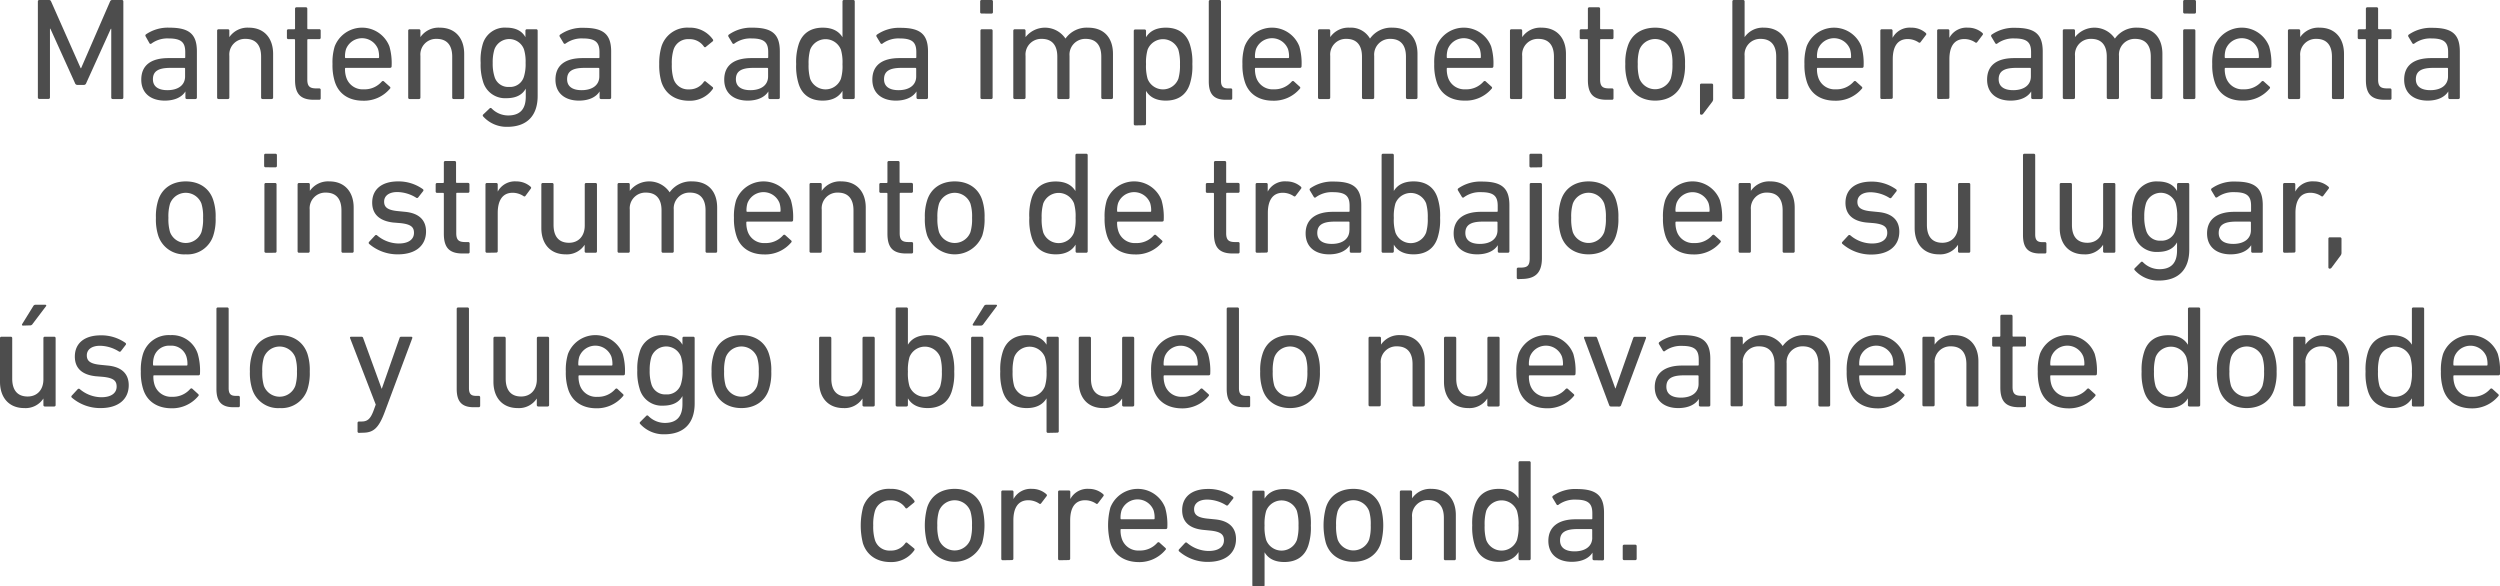 <svg xmlns="http://www.w3.org/2000/svg" viewBox="0 0 617.96 144.96"><defs><style>.cls-1{fill:#4d4d4d;}</style></defs><title>r3</title><g id="Capa_2" data-name="Capa 2"><g id="control_vector" data-name="control vector"><path class="cls-1" d="M9.36.36A.34.34,0,0,1,9.72,0h2.34a.54.54,0,0,1,.57.36l7.31,16.49h.11L27.21.36A.56.56,0,0,1,27.79,0h2.34a.34.34,0,0,1,.36.36V24.12a.35.35,0,0,1-.36.36H27.86a.34.34,0,0,1-.36-.36v-17h-.11L21.31,20.55a.61.61,0,0,1-.65.44H19.22a.63.63,0,0,1-.68-.44L12.45,7.09h-.1v17a.35.35,0,0,1-.36.36H9.72a.34.34,0,0,1-.36-.36Z"/><path class="cls-1" d="M46.19,24.48a.34.34,0,0,1-.36-.36V22.6h0c-.79,1.3-2.48,2.27-5.11,2.27-3.28,0-5.8-1.69-5.8-5.18,0-3.64,2.52-5.33,6.73-5.33h3.93a.19.19,0,0,0,.21-.21V12.89c0-2.38-.93-3.39-4.14-3.39a6.7,6.7,0,0,0-4.17,1.23.33.33,0,0,1-.51,0L36,9a.38.38,0,0,1,.07-.5A9.58,9.58,0,0,1,41.9,6.84c4.9,0,6.77,1.62,6.77,5.87V24.12a.35.35,0,0,1-.36.36Zm-.44-5.58V17a.19.19,0,0,0-.21-.22H42.08c-3,0-4.28.87-4.28,2.81,0,1.77,1.29,2.7,3.6,2.7C44.1,22.28,45.75,21,45.75,18.9Z"/><path class="cls-1" d="M64.91,24.48a.35.35,0,0,1-.37-.36V14c0-2.77-1.25-4.39-3.85-4.39a3.87,3.87,0,0,0-4,4.21V24.12a.34.34,0,0,1-.36.36h-2.3a.34.34,0,0,1-.36-.36V7.59a.34.34,0,0,1,.36-.36h2.3a.34.34,0,0,1,.36.36V9.18h0a5.45,5.45,0,0,1,4.82-2.34c3.75,0,6,2.55,6,6.48v10.8a.35.35,0,0,1-.36.36Z"/><path class="cls-1" d="M77.58,24.66c-3.35,0-4.65-1.51-4.65-4.9V9.9c0-.15-.07-.22-.21-.22H71.28a.34.34,0,0,1-.36-.36V7.59a.34.34,0,0,1,.36-.36h1.44A.19.19,0,0,0,72.93,7V2.16a.34.34,0,0,1,.36-.36H75.6a.34.34,0,0,1,.36.36V7a.19.19,0,0,0,.21.21h2.74a.34.34,0,0,1,.36.36V9.32a.34.34,0,0,1-.36.36H76.17c-.14,0-.21.07-.21.22v9.75c0,1.73.65,2.2,2.19,2.2h.76a.34.34,0,0,1,.36.36V24.3a.34.34,0,0,1-.36.36Z"/><path class="cls-1" d="M82.76,20.19a13.48,13.48,0,0,1-.57-4.35,13.43,13.43,0,0,1,.54-4.36,7.25,7.25,0,0,1,13.53,0,15.08,15.08,0,0,1,.54,4.93c0,.22-.14.36-.4.36H85.5a.2.2,0,0,0-.22.22,6.47,6.47,0,0,0,.29,2.09,4.25,4.25,0,0,0,4.35,3,5.61,5.61,0,0,0,4.43-1.9c.18-.18.36-.22.54-.07l1.48,1.33a.31.31,0,0,1,0,.5,8.35,8.35,0,0,1-6.73,2.95C86.18,24.87,83.7,23.18,82.76,20.19Zm10.73-5.83a.19.19,0,0,0,.21-.21,6.08,6.08,0,0,0-.25-2,4.25,4.25,0,0,0-7.92,0,6.08,6.08,0,0,0-.25,2c0,.14.07.21.22.21Z"/><path class="cls-1" d="M112.14,24.48a.34.34,0,0,1-.36-.36V14c0-2.77-1.26-4.39-3.86-4.39a3.87,3.87,0,0,0-4,4.21V24.12a.34.34,0,0,1-.36.36h-2.3a.34.34,0,0,1-.36-.36V7.59a.34.34,0,0,1,.36-.36h2.3a.34.34,0,0,1,.36.36V9.18h0a5.45,5.45,0,0,1,4.82-2.34c3.75,0,6,2.55,6,6.48v10.8a.34.34,0,0,1-.36.36Z"/><path class="cls-1" d="M119.45,28.8a.33.33,0,0,1,0-.51L121,26.82a.34.34,0,0,1,.54,0,5.72,5.72,0,0,0,4.06,1.72c2.85,0,4.36-1.47,4.36-4.64v-2h0c-.79,1.44-2.26,2.37-4.78,2.37a5.65,5.65,0,0,1-5.8-4.17,13.6,13.6,0,0,1-.57-4.54A13.6,13.6,0,0,1,119.3,11a5.65,5.65,0,0,1,5.8-4.17c2.52,0,4,.93,4.78,2.37h0V7.59a.34.34,0,0,1,.36-.36h2.3a.34.34,0,0,1,.36.36V23.72c0,4.9-2.66,7.63-7.52,7.63A7.78,7.78,0,0,1,119.45,28.8Zm10.07-9.9a10.43,10.43,0,0,0,.4-3.35,10.55,10.55,0,0,0-.4-3.35,3.89,3.89,0,0,0-7.3,0,10.78,10.78,0,0,0-.43,3.35,10.65,10.65,0,0,0,.43,3.35,3.51,3.51,0,0,0,3.63,2.59A3.56,3.56,0,0,0,129.52,18.9Z"/><path class="cls-1" d="M148.57,24.48a.34.34,0,0,1-.36-.36V22.6h0c-.79,1.3-2.48,2.27-5.11,2.27-3.28,0-5.8-1.69-5.8-5.18,0-3.64,2.52-5.33,6.74-5.33h3.92a.19.19,0,0,0,.22-.21V12.89c0-2.38-.94-3.39-4.14-3.39a6.71,6.71,0,0,0-4.18,1.23c-.18.14-.4.14-.5,0l-1-1.66a.38.38,0,0,1,.08-.5,9.53,9.53,0,0,1,5.86-1.69c4.9,0,6.77,1.62,6.77,5.87V24.12a.34.34,0,0,1-.36.36Zm-.43-5.58V17a.2.2,0,0,0-.22-.22h-3.46c-3,0-4.28.87-4.28,2.81,0,1.77,1.3,2.7,3.6,2.7C146.48,22.28,148.14,21,148.14,18.9Z"/><path class="cls-1" d="M163.51,11.48a6.68,6.68,0,0,1,6.8-4.64,6.91,6.91,0,0,1,5.9,2.91.34.34,0,0,1-.1.51l-1.59,1.29a.31.31,0,0,1-.5,0,4.24,4.24,0,0,0-3.71-1.87,3.74,3.74,0,0,0-3.85,2.7,11.4,11.4,0,0,0-.4,3.49,11.52,11.52,0,0,0,.4,3.53,3.74,3.74,0,0,0,3.85,2.69A4.24,4.24,0,0,0,174,20.19a.31.31,0,0,1,.5,0l1.59,1.29a.34.34,0,0,1,.1.51,6.89,6.89,0,0,1-5.9,2.91c-3.31,0-5.83-1.65-6.8-4.64a14.68,14.68,0,0,1-.54-4.39A14.65,14.65,0,0,1,163.51,11.48Z"/><path class="cls-1" d="M190.29,24.48a.35.35,0,0,1-.36-.36V22.6h0c-.8,1.3-2.49,2.27-5.12,2.27-3.27,0-5.79-1.69-5.79-5.18,0-3.64,2.52-5.33,6.73-5.33h3.92c.15,0,.22-.07.22-.21V12.89c0-2.38-.94-3.39-4.14-3.39a6.73,6.73,0,0,0-4.18,1.23.32.32,0,0,1-.5,0l-1-1.66a.38.38,0,0,1,.07-.5A9.56,9.56,0,0,1,186,6.84c4.89,0,6.76,1.62,6.76,5.87V24.12a.34.34,0,0,1-.35.36Zm-.43-5.58V17a.2.2,0,0,0-.22-.22h-3.45c-3,0-4.29.87-4.29,2.81,0,1.77,1.3,2.7,3.6,2.7C188.2,22.28,189.86,21,189.86,18.9Z"/><path class="cls-1" d="M208.61,24.48a.35.35,0,0,1-.36-.36V22.46h0c-.83,1.37-2.3,2.41-4.9,2.41-3,0-5.07-1.4-5.94-4.14a14.5,14.5,0,0,1-.61-4.89,14.45,14.45,0,0,1,.61-4.86c.87-2.74,3-4.14,5.94-4.14,2.6,0,4.07,1,4.9,2.37h0V.36a.34.34,0,0,1,.36-.36h2.31a.34.34,0,0,1,.36.36V24.12a.35.35,0,0,1-.36.36Zm-.75-5a11.06,11.06,0,0,0,.39-3.6,11.18,11.18,0,0,0-.39-3.6,4.08,4.08,0,0,0-7.6,0,12.54,12.54,0,0,0-.39,3.6,12.28,12.28,0,0,0,.39,3.6,4.07,4.07,0,0,0,7.6,0Z"/><path class="cls-1" d="M226.9,24.48a.35.35,0,0,1-.36-.36V22.6h0c-.8,1.3-2.49,2.27-5.11,2.27-3.28,0-5.8-1.69-5.8-5.18,0-3.64,2.52-5.33,6.73-5.33h3.92c.15,0,.22-.07.22-.21V12.89c0-2.38-.93-3.39-4.14-3.39a6.68,6.68,0,0,0-4.17,1.23.33.33,0,0,1-.51,0l-1-1.66a.38.38,0,0,1,.07-.5,9.56,9.56,0,0,1,5.87-1.69c4.89,0,6.77,1.62,6.77,5.87V24.12a.35.35,0,0,1-.36.36Zm-.43-5.58V17a.2.2,0,0,0-.22-.22H222.8c-3,0-4.28.87-4.28,2.81,0,1.77,1.29,2.7,3.6,2.7C224.82,22.28,226.47,21,226.47,18.9Z"/><path class="cls-1" d="M242.63,3.35a.34.34,0,0,1-.35-.36V.36a.33.33,0,0,1,.35-.36h2.45a.34.34,0,0,1,.36.36V3a.34.34,0,0,1-.36.36Zm.08,21.13a.34.34,0,0,1-.36-.36V7.59a.34.34,0,0,1,.36-.36H245a.34.34,0,0,1,.36.36V24.12a.34.34,0,0,1-.36.36Z"/><path class="cls-1" d="M272.58,24.48a.35.35,0,0,1-.36-.36V14c0-2.77-1.26-4.39-3.85-4.39a3.89,3.89,0,0,0-4,4.21V24.12a.34.34,0,0,1-.36.36h-2.3a.34.34,0,0,1-.36-.36V14c0-2.77-1.26-4.39-3.85-4.39a3.87,3.87,0,0,0-4,4.21V24.12a.35.35,0,0,1-.36.36h-2.3a.35.35,0,0,1-.37-.36V7.59a.35.35,0,0,1,.37-.36h2.3a.35.35,0,0,1,.36.36V9.18h0a6.1,6.1,0,0,1,9.87.36h0a6.41,6.41,0,0,1,5.58-2.7c4,0,6.16,2.55,6.16,6.48v10.8a.35.35,0,0,1-.36.36Z"/><path class="cls-1" d="M280.61,31a.35.35,0,0,1-.36-.36v-23a.35.35,0,0,1,.36-.36h2.31a.35.35,0,0,1,.36.36V9.21h0c.83-1.36,2.31-2.37,4.9-2.37,3,0,5.07,1.4,5.94,4.14a14.2,14.2,0,0,1,.61,4.86,14.25,14.25,0,0,1-.61,4.89c-.87,2.74-2.95,4.14-5.94,4.14-2.59,0-4.07-1-4.9-2.41h0V30.6a.35.35,0,0,1-.36.36Zm10.66-11.52a11.89,11.89,0,0,0,.4-3.6,12.15,12.15,0,0,0-.4-3.6,4.08,4.08,0,0,0-7.6,0,11.47,11.47,0,0,0-.39,3.6,11.35,11.35,0,0,0,.39,3.6,4.07,4.07,0,0,0,7.6,0Z"/><path class="cls-1" d="M303,24.66c-3,0-4.21-1.44-4.21-4.54V.36a.34.34,0,0,1,.36-.36h2.3a.34.34,0,0,1,.36.36V19.94c0,1.44.54,1.91,1.73,1.91h.69a.34.34,0,0,1,.36.36V24.3a.35.35,0,0,1-.36.36Z"/><path class="cls-1" d="M307.69,20.19a13.43,13.43,0,0,1-.58-4.35,13.43,13.43,0,0,1,.54-4.36,7.25,7.25,0,0,1,13.53,0,15.08,15.08,0,0,1,.54,4.93.35.35,0,0,1-.39.36H310.42a.19.19,0,0,0-.21.22,6.5,6.5,0,0,0,.28,2.09,4.27,4.27,0,0,0,4.36,3,5.64,5.64,0,0,0,4.43-1.9c.18-.18.36-.22.54-.07l1.47,1.33a.32.32,0,0,1,0,.5,8.38,8.38,0,0,1-6.73,2.95C311.11,24.87,308.62,23.18,307.69,20.19Zm10.72-5.83c.15,0,.22-.07.22-.21a6.08,6.08,0,0,0-.25-2,4.25,4.25,0,0,0-7.92,0,6.08,6.08,0,0,0-.25,2,.19.19,0,0,0,.21.21Z"/><path class="cls-1" d="M347.89,24.48a.35.35,0,0,1-.36-.36V14c0-2.77-1.26-4.39-3.85-4.39a3.89,3.89,0,0,0-4,4.21V24.12a.34.34,0,0,1-.36.36h-2.3a.34.34,0,0,1-.36-.36V14c0-2.77-1.26-4.39-3.85-4.39a3.87,3.87,0,0,0-4,4.21V24.12a.34.34,0,0,1-.36.36h-2.3a.34.34,0,0,1-.36-.36V7.59a.34.34,0,0,1,.36-.36h2.3a.34.34,0,0,1,.36.36V9.18h0a5.47,5.47,0,0,1,4.83-2.34,5.41,5.41,0,0,1,5,2.7h0a6.42,6.42,0,0,1,5.58-2.7c4,0,6.16,2.55,6.16,6.48v10.8a.35.35,0,0,1-.36.36Z"/><path class="cls-1" d="M355.1,20.19a13.43,13.43,0,0,1-.58-4.35,13.43,13.43,0,0,1,.54-4.36,7.25,7.25,0,0,1,13.53,0,14.73,14.73,0,0,1,.55,4.93.35.35,0,0,1-.4.36H357.83a.19.19,0,0,0-.21.22,6.5,6.5,0,0,0,.28,2.09,4.27,4.27,0,0,0,4.36,3,5.64,5.64,0,0,0,4.43-1.9c.18-.18.36-.22.54-.07l1.47,1.33a.32.32,0,0,1,0,.5A8.38,8.38,0,0,1,362,24.87C358.52,24.87,356,23.18,355.1,20.19Zm10.72-5.83c.15,0,.22-.07.22-.21a6.08,6.08,0,0,0-.25-2,4.25,4.25,0,0,0-7.92,0,6.08,6.08,0,0,0-.25,2,.19.19,0,0,0,.21.21Z"/><path class="cls-1" d="M384.47,24.48a.34.34,0,0,1-.36-.36V14c0-2.77-1.26-4.39-3.85-4.39a3.87,3.87,0,0,0-4,4.21V24.12a.34.34,0,0,1-.36.36h-2.3a.34.34,0,0,1-.36-.36V7.59a.34.34,0,0,1,.36-.36h2.3a.34.34,0,0,1,.36.36V9.18h0a5.44,5.44,0,0,1,4.82-2.34c3.74,0,6,2.55,6,6.48v10.8a.34.34,0,0,1-.36.36Z"/><path class="cls-1" d="M397.14,24.66c-3.34,0-4.64-1.51-4.64-4.9V9.9a.19.19,0,0,0-.22-.22h-1.44a.34.34,0,0,1-.36-.36V7.59a.35.35,0,0,1,.36-.36h1.44c.15,0,.22-.07.22-.21V2.16a.34.34,0,0,1,.36-.36h2.3a.34.34,0,0,1,.36.36V7a.19.19,0,0,0,.22.21h2.74a.34.34,0,0,1,.35.36V9.32a.33.33,0,0,1-.35.36h-2.74a.2.2,0,0,0-.22.22v9.75c0,1.73.65,2.2,2.2,2.2h.76a.33.33,0,0,1,.35.36V24.3a.34.34,0,0,1-.35.36Z"/><path class="cls-1" d="M402.33,20.23a12.85,12.85,0,0,1-.58-4.39,12.78,12.78,0,0,1,.58-4.36c.93-3,3.45-4.64,6.8-4.64s5.87,1.69,6.8,4.64a12.78,12.78,0,0,1,.58,4.36,12.85,12.85,0,0,1-.58,4.39c-.93,2.92-3.45,4.64-6.8,4.64S403.26,23.15,402.33,20.23ZM413,19.37a11.27,11.27,0,0,0,.4-3.53,10.91,10.91,0,0,0-.4-3.49,4.15,4.15,0,0,0-7.78,0,11.26,11.26,0,0,0-.39,3.49,11.63,11.63,0,0,0,.39,3.53,4.16,4.16,0,0,0,7.78,0Z"/><path class="cls-1" d="M420.58,20.66h2.52a.34.34,0,0,1,.36.36v3.35a1.14,1.14,0,0,1-.22.79L421,28.11a.56.56,0,0,1-.47.25.32.32,0,0,1-.32-.32V21A.34.34,0,0,1,420.58,20.66Z"/><path class="cls-1" d="M439.41,24.48a.34.34,0,0,1-.36-.36V14c0-2.77-1.26-4.39-3.86-4.39a3.86,3.86,0,0,0-3.95,4.21V24.12a.35.35,0,0,1-.36.36h-2.31a.35.35,0,0,1-.36-.36V.36a.34.34,0,0,1,.36-.36h2.31a.34.34,0,0,1,.36.36V9.18h0a5.45,5.45,0,0,1,4.82-2.34c3.75,0,6,2.55,6,6.48v10.8a.34.34,0,0,1-.36.36Z"/><path class="cls-1" d="M446.61,20.19a13.43,13.43,0,0,1-.58-4.35,13.43,13.43,0,0,1,.54-4.36,7.26,7.26,0,0,1,13.54,0,15.08,15.08,0,0,1,.54,4.93.35.35,0,0,1-.4.36H449.34a.19.19,0,0,0-.21.22,6.2,6.2,0,0,0,.29,2.09,4.25,4.25,0,0,0,4.35,3,5.64,5.64,0,0,0,4.43-1.9c.18-.18.36-.22.54-.07l1.47,1.33a.32.32,0,0,1,0,.5,8.38,8.38,0,0,1-6.73,2.95C450,24.87,447.54,23.18,446.61,20.19Zm10.72-5.83c.15,0,.22-.07.22-.21a6.08,6.08,0,0,0-.25-2,4.25,4.25,0,0,0-7.92,0,6.08,6.08,0,0,0-.25,2,.19.19,0,0,0,.21.21Z"/><path class="cls-1" d="M465.15,24.48a.34.34,0,0,1-.36-.36V7.59a.34.34,0,0,1,.36-.36h2.3a.34.34,0,0,1,.36.36V9.36h0a4.78,4.78,0,0,1,4.57-2.52A5.32,5.32,0,0,1,476,8.13c.18.18.21.33.07.51l-1.33,1.76a.33.33,0,0,1-.51.07,4.86,4.86,0,0,0-2.66-.82c-2.63,0-3.71,2-3.71,5v9.43a.34.34,0,0,1-.36.36Z"/><path class="cls-1" d="M479.19,24.48a.34.34,0,0,1-.36-.36V7.59a.34.34,0,0,1,.36-.36h2.3a.34.34,0,0,1,.36.36V9.36h0a4.78,4.78,0,0,1,4.57-2.52A5.32,5.32,0,0,1,490,8.13c.18.18.21.33.07.51l-1.33,1.76a.33.33,0,0,1-.51.07,4.86,4.86,0,0,0-2.66-.82c-2.63,0-3.71,2-3.71,5v9.43a.34.34,0,0,1-.36.36Z"/><path class="cls-1" d="M502.44,24.48a.35.35,0,0,1-.36-.36V22.6h0c-.79,1.3-2.48,2.27-5.11,2.27-3.27,0-5.79-1.69-5.79-5.18,0-3.64,2.52-5.33,6.73-5.33h3.92c.15,0,.22-.07.22-.21V12.89c0-2.38-.94-3.39-4.14-3.39a6.73,6.73,0,0,0-4.18,1.23.32.32,0,0,1-.5,0l-1-1.66a.38.38,0,0,1,.07-.5,9.56,9.56,0,0,1,5.87-1.69c4.89,0,6.76,1.62,6.76,5.87V24.12a.34.34,0,0,1-.35.36ZM502,18.9V17a.2.2,0,0,0-.22-.22h-3.45c-3,0-4.29.87-4.29,2.81,0,1.77,1.3,2.7,3.6,2.7C500.35,22.28,502,21,502,18.9Z"/><path class="cls-1" d="M532,24.48a.34.34,0,0,1-.36-.36V14c0-2.77-1.26-4.39-3.86-4.39a3.89,3.89,0,0,0-4,4.21V24.12a.34.34,0,0,1-.36.36h-2.3a.34.34,0,0,1-.36-.36V14c0-2.77-1.26-4.39-3.85-4.39a3.87,3.87,0,0,0-4,4.21V24.12a.34.34,0,0,1-.36.36h-2.3a.34.34,0,0,1-.36-.36V7.59a.34.34,0,0,1,.36-.36h2.3a.34.34,0,0,1,.36.36V9.18h0a6.09,6.09,0,0,1,9.86.36h0a6.42,6.42,0,0,1,5.58-2.7c4,0,6.16,2.55,6.16,6.48v10.8a.35.35,0,0,1-.36.36Z"/><path class="cls-1" d="M540,3.35a.35.35,0,0,1-.36-.36V.36A.34.34,0,0,1,540,0h2.45a.34.34,0,0,1,.36.36V3a.34.34,0,0,1-.36.36ZM540,24.48a.34.34,0,0,1-.36-.36V7.59a.34.34,0,0,1,.36-.36h2.3a.34.34,0,0,1,.36.36V24.12a.34.34,0,0,1-.36.36Z"/><path class="cls-1" d="M547.41,20.19a13.16,13.16,0,0,1-.58-4.35,13.43,13.43,0,0,1,.54-4.36,7.25,7.25,0,0,1,13.53,0,15.08,15.08,0,0,1,.54,4.93.35.35,0,0,1-.39.36H550.14a.2.2,0,0,0-.22.22,6.47,6.47,0,0,0,.29,2.09,4.26,4.26,0,0,0,4.36,3,5.64,5.64,0,0,0,4.43-1.9c.18-.18.36-.22.54-.07L561,21.42a.32.32,0,0,1,0,.5,8.38,8.38,0,0,1-6.73,2.95C550.83,24.87,548.34,23.18,547.41,20.19Zm10.72-5.83c.15,0,.22-.07.22-.21a6.08,6.08,0,0,0-.25-2,4.25,4.25,0,0,0-7.92,0,6.05,6.05,0,0,0-.26,2,.19.19,0,0,0,.22.21Z"/><path class="cls-1" d="M576.78,24.48a.34.34,0,0,1-.36-.36V14c0-2.77-1.26-4.39-3.85-4.39a3.87,3.87,0,0,0-4,4.21V24.12a.35.35,0,0,1-.36.36h-2.31a.35.35,0,0,1-.36-.36V7.59a.35.35,0,0,1,.36-.36h2.31a.35.35,0,0,1,.36.36V9.18h0a5.47,5.47,0,0,1,4.83-2.34c3.74,0,6,2.55,6,6.48v10.8a.34.34,0,0,1-.36.36Z"/><path class="cls-1" d="M589.45,24.66c-3.35,0-4.64-1.51-4.64-4.9V9.9a.19.19,0,0,0-.22-.22h-1.44a.34.34,0,0,1-.36-.36V7.59a.35.35,0,0,1,.36-.36h1.44c.15,0,.22-.07.22-.21V2.16a.34.34,0,0,1,.36-.36h2.3a.34.34,0,0,1,.36.36V7c0,.14.07.21.22.21h2.73a.34.34,0,0,1,.36.36V9.32a.34.34,0,0,1-.36.36h-2.73a.19.19,0,0,0-.22.22v9.75c0,1.73.65,2.2,2.2,2.2h.75a.34.34,0,0,1,.36.36V24.3a.34.34,0,0,1-.36.36Z"/><path class="cls-1" d="M605.54,24.48a.35.35,0,0,1-.36-.36V22.6h0c-.8,1.3-2.49,2.27-5.11,2.27-3.28,0-5.8-1.69-5.8-5.18,0-3.64,2.52-5.33,6.73-5.33h3.93a.19.19,0,0,0,.21-.21V12.89c0-2.38-.94-3.39-4.14-3.39a6.68,6.68,0,0,0-4.17,1.23.33.33,0,0,1-.51,0l-1-1.66a.38.38,0,0,1,.07-.5,9.56,9.56,0,0,1,5.87-1.69c4.9,0,6.77,1.62,6.77,5.87V24.12a.35.35,0,0,1-.36.36Zm-.43-5.58V17a.19.19,0,0,0-.21-.22h-3.46c-3,0-4.28.87-4.28,2.81,0,1.77,1.29,2.7,3.6,2.7C603.46,22.28,605.11,21,605.11,18.9Z"/><path class="cls-1" d="M39.11,58.23a13.14,13.14,0,0,1-.57-4.39,13.07,13.07,0,0,1,.57-4.36c.94-2.95,3.46-4.64,6.81-4.64s5.86,1.69,6.8,4.64a12.78,12.78,0,0,1,.58,4.36,12.85,12.85,0,0,1-.58,4.39,6.7,6.7,0,0,1-6.8,4.64A6.71,6.71,0,0,1,39.11,58.23Zm10.69-.86a11.27,11.27,0,0,0,.4-3.53,10.91,10.91,0,0,0-.4-3.49,4.15,4.15,0,0,0-7.77,0,10.91,10.91,0,0,0-.4,3.49,11.27,11.27,0,0,0,.4,3.53,4.15,4.15,0,0,0,7.77,0Z"/><path class="cls-1" d="M65.64,41.35a.34.34,0,0,1-.35-.36V38.36a.33.33,0,0,1,.35-.36h2.45a.34.34,0,0,1,.36.36V41a.34.34,0,0,1-.36.36Zm.08,21.13a.34.34,0,0,1-.36-.36V45.59a.34.34,0,0,1,.36-.36H68a.34.34,0,0,1,.36.36V62.12a.34.34,0,0,1-.36.36Z"/><path class="cls-1" d="M84.76,62.48a.34.34,0,0,1-.36-.36V52c0-2.77-1.26-4.39-3.85-4.39a3.87,3.87,0,0,0-4,4.21V62.12a.35.35,0,0,1-.36.36H73.92a.35.35,0,0,1-.36-.36V45.59a.35.35,0,0,1,.36-.36h2.31a.35.35,0,0,1,.36.36v1.59h0a5.47,5.47,0,0,1,4.83-2.34c3.74,0,6,2.55,6,6.48v10.8a.34.34,0,0,1-.36.36Z"/><path class="cls-1" d="M91.24,60.28a.35.35,0,0,1,0-.5l1.48-1.59a.35.35,0,0,1,.5,0,8.37,8.37,0,0,0,5.33,2c2.52,0,3.78-1.08,3.78-2.62,0-1.37-.65-2.13-3.35-2.42L97.14,55C93.76,54.59,92,52.9,92,50.09c0-3.27,2.34-5.25,6.4-5.25a10.32,10.32,0,0,1,6.12,1.91.34.34,0,0,1,.07.5l-1.22,1.55a.35.35,0,0,1-.5.07,9.09,9.09,0,0,0-4.65-1.4c-2.16,0-3.27,1-3.27,2.37s.83,2.09,3.38,2.34l1.8.18c3.49.33,5.18,2.09,5.18,4.86,0,3.38-2.44,5.65-6.94,5.65A10.73,10.73,0,0,1,91.24,60.28Z"/><path class="cls-1" d="M114.35,62.66c-3.35,0-4.64-1.51-4.64-4.9V47.9a.19.19,0,0,0-.22-.22h-1.44a.34.34,0,0,1-.36-.36V45.59a.35.35,0,0,1,.36-.36h1.44c.15,0,.22-.07.22-.21V40.16a.34.34,0,0,1,.36-.36h2.3a.34.34,0,0,1,.36.36V45c0,.14.07.21.22.21h2.73a.34.34,0,0,1,.36.36v1.73a.34.34,0,0,1-.36.36H113a.19.19,0,0,0-.22.22v9.75c0,1.73.65,2.2,2.2,2.2h.75a.34.34,0,0,1,.36.36V62.3a.34.34,0,0,1-.36.36Z"/><path class="cls-1" d="M120.36,62.48a.35.35,0,0,1-.36-.36V45.59a.35.35,0,0,1,.36-.36h2.31a.35.35,0,0,1,.36.36v1.77h0a4.8,4.8,0,0,1,4.57-2.52,5.3,5.3,0,0,1,3.53,1.29c.18.18.22.33.07.51L129.9,48.4a.32.32,0,0,1-.5.07,4.89,4.89,0,0,0-2.67-.82c-2.62,0-3.7,2.05-3.7,5v9.43a.35.35,0,0,1-.36.36Z"/><path class="cls-1" d="M144.88,62.48a.34.34,0,0,1-.36-.36V60.5h0a5.25,5.25,0,0,1-4.71,2.37c-3.78,0-6-2.59-6-6.51V45.59a.34.34,0,0,1,.36-.36h2.3a.34.34,0,0,1,.36.36v10c0,2.81,1.26,4.42,3.82,4.42,2.34,0,3.89-1.65,3.89-4.24V45.59a.34.34,0,0,1,.36-.36h2.3a.34.34,0,0,1,.36.36V62.12a.34.34,0,0,1-.36.36Z"/><path class="cls-1" d="M174.76,62.48a.34.34,0,0,1-.36-.36V52c0-2.77-1.26-4.39-3.86-4.39a3.89,3.89,0,0,0-4,4.21V62.12a.34.34,0,0,1-.36.36h-2.3a.35.35,0,0,1-.36-.36V52c0-2.77-1.26-4.39-3.85-4.39a3.87,3.87,0,0,0-4,4.21V62.12a.34.34,0,0,1-.36.36h-2.3a.34.34,0,0,1-.36-.36V45.59a.34.34,0,0,1,.36-.36h2.3a.34.34,0,0,1,.36.36v1.59h0a6.09,6.09,0,0,1,9.86.36h0a6.42,6.42,0,0,1,5.58-2.7c4,0,6.16,2.55,6.16,6.48v10.8a.34.34,0,0,1-.36.36Z"/><path class="cls-1" d="M182,58.19a13.43,13.43,0,0,1-.58-4.35,13.43,13.43,0,0,1,.54-4.36,7.26,7.26,0,0,1,13.54,0,15.08,15.08,0,0,1,.54,4.93.35.35,0,0,1-.4.36H184.69a.19.19,0,0,0-.21.22,6.47,6.47,0,0,0,.29,2.09,4.25,4.25,0,0,0,4.35,3,5.64,5.64,0,0,0,4.43-1.9c.18-.18.36-.22.54-.07l1.47,1.33a.32.32,0,0,1,0,.5,8.38,8.38,0,0,1-6.73,2.95C185.38,62.87,182.89,61.18,182,58.19Zm10.72-5.83c.15,0,.22-.07.22-.21a6.08,6.08,0,0,0-.25-1.95,4.25,4.25,0,0,0-7.92,0,6.08,6.08,0,0,0-.25,1.95.19.19,0,0,0,.21.21Z"/><path class="cls-1" d="M211.33,62.48a.35.35,0,0,1-.36-.36V52c0-2.77-1.26-4.39-3.85-4.39a3.87,3.87,0,0,0-4,4.21V62.12a.34.34,0,0,1-.36.36h-2.3a.34.34,0,0,1-.36-.36V45.59a.34.34,0,0,1,.36-.36h2.3a.34.34,0,0,1,.36.36v1.59h0A5.45,5.45,0,0,1,208,44.84c3.74,0,6,2.55,6,6.48v10.8a.35.35,0,0,1-.36.36Z"/><path class="cls-1" d="M224,62.66c-3.34,0-4.64-1.51-4.64-4.9V47.9c0-.15-.07-.22-.21-.22h-1.44a.34.34,0,0,1-.36-.36V45.59a.34.34,0,0,1,.36-.36h1.44a.19.19,0,0,0,.21-.21V40.16a.34.34,0,0,1,.36-.36H222a.34.34,0,0,1,.36.36V45a.19.19,0,0,0,.21.21h2.74a.35.35,0,0,1,.36.36v1.73a.34.34,0,0,1-.36.36H222.6c-.14,0-.21.07-.21.22v9.75c0,1.73.64,2.2,2.19,2.2h.76a.34.34,0,0,1,.36.36V62.3a.35.35,0,0,1-.36.36Z"/><path class="cls-1" d="M229.19,58.23a12.85,12.85,0,0,1-.58-4.39,12.78,12.78,0,0,1,.58-4.36c.94-2.95,3.46-4.64,6.8-4.64s5.87,1.69,6.81,4.64a13.07,13.07,0,0,1,.57,4.36,13.14,13.14,0,0,1-.57,4.39,7.31,7.31,0,0,1-13.61,0Zm10.69-.86a11.27,11.27,0,0,0,.4-3.53,10.91,10.91,0,0,0-.4-3.49,4.15,4.15,0,0,0-7.77,0,10.91,10.91,0,0,0-.4,3.49,11.27,11.27,0,0,0,.4,3.53,4.15,4.15,0,0,0,7.77,0Z"/><path class="cls-1" d="M266.23,62.48a.34.34,0,0,1-.36-.36V60.46h0c-.82,1.37-2.3,2.41-4.89,2.41-3,0-5.08-1.4-5.94-4.14a14.25,14.25,0,0,1-.61-4.89A14.2,14.2,0,0,1,255,49c.86-2.74,2.95-4.14,5.94-4.14,2.59,0,4.07,1,4.89,2.37h0V38.36a.34.34,0,0,1,.36-.36h2.31a.34.34,0,0,1,.36.36V62.12a.35.35,0,0,1-.36.36Zm-.75-5a11.35,11.35,0,0,0,.39-3.6,11.47,11.47,0,0,0-.39-3.6,4.08,4.08,0,0,0-7.6,0,12.15,12.15,0,0,0-.4,3.6,11.89,11.89,0,0,0,.4,3.6,4.07,4.07,0,0,0,7.6,0Z"/><path class="cls-1" d="M273.61,58.19a13.48,13.48,0,0,1-.57-4.35,13.43,13.43,0,0,1,.54-4.36,7.25,7.25,0,0,1,13.53,0,15.08,15.08,0,0,1,.54,4.93c0,.22-.14.36-.4.36h-10.9a.2.2,0,0,0-.22.22,6.47,6.47,0,0,0,.29,2.09,4.25,4.25,0,0,0,4.36,3,5.6,5.6,0,0,0,4.42-1.9c.18-.18.36-.22.54-.07l1.48,1.33a.31.31,0,0,1,0,.5,8.35,8.35,0,0,1-6.73,2.95C277,62.87,274.55,61.18,273.61,58.19Zm10.73-5.83a.19.19,0,0,0,.21-.21,6.08,6.08,0,0,0-.25-1.95,4.25,4.25,0,0,0-7.92,0,6.08,6.08,0,0,0-.25,1.95c0,.14.07.21.22.21Z"/><path class="cls-1" d="M304.71,62.66c-3.34,0-4.64-1.51-4.64-4.9V47.9c0-.15-.07-.22-.21-.22h-1.44a.34.34,0,0,1-.36-.36V45.59a.34.34,0,0,1,.36-.36h1.44a.19.19,0,0,0,.21-.21V40.16a.34.34,0,0,1,.36-.36h2.31a.33.33,0,0,1,.35.36V45a.19.19,0,0,0,.22.21h2.74a.35.35,0,0,1,.36.36v1.73a.34.34,0,0,1-.36.36h-2.74a.2.2,0,0,0-.22.22v9.75c0,1.73.65,2.2,2.2,2.2h.76a.34.34,0,0,1,.36.36V62.3a.35.35,0,0,1-.36.36Z"/><path class="cls-1" d="M310.73,62.48a.34.34,0,0,1-.36-.36V45.59a.34.34,0,0,1,.36-.36H313a.34.34,0,0,1,.36.36v1.77h0A4.78,4.78,0,0,1,318,44.84a5.32,5.32,0,0,1,3.53,1.29c.18.18.21.33.07.51l-1.33,1.76a.33.33,0,0,1-.51.07,4.86,4.86,0,0,0-2.66-.82c-2.63,0-3.71,2.05-3.71,5v9.43a.34.34,0,0,1-.36.36Z"/><path class="cls-1" d="M334,62.48a.35.35,0,0,1-.36-.36V60.6h0c-.8,1.3-2.49,2.27-5.12,2.27-3.27,0-5.79-1.69-5.79-5.18s2.52-5.33,6.73-5.33h3.92c.15,0,.22-.07.22-.21V50.89c0-2.38-.94-3.39-4.14-3.39a6.68,6.68,0,0,0-4.17,1.23.33.33,0,0,1-.51,0l-1-1.66a.38.38,0,0,1,.07-.5,9.56,9.56,0,0,1,5.87-1.69c4.89,0,6.77,1.62,6.77,5.87V62.12a.35.35,0,0,1-.36.36Zm-.43-5.58V55a.2.2,0,0,0-.22-.22h-3.45c-3,0-4.29.87-4.29,2.81,0,1.77,1.3,2.7,3.6,2.7C331.89,60.28,333.55,59,333.55,56.9Z"/><path class="cls-1" d="M341.87,62.48a.34.34,0,0,1-.36-.36V38.36a.34.34,0,0,1,.36-.36h2.3a.34.34,0,0,1,.36.36v8.85h0c.82-1.36,2.3-2.37,4.89-2.37,3,0,5.08,1.4,5.94,4.14a14.2,14.2,0,0,1,.61,4.86,14.25,14.25,0,0,1-.61,4.89c-.86,2.74-2.95,4.14-5.94,4.14-2.59,0-4.07-1-4.89-2.41h0v1.66a.34.34,0,0,1-.36.36Zm10.65-5a11.89,11.89,0,0,0,.4-3.6,12.15,12.15,0,0,0-.4-3.6,4.08,4.08,0,0,0-7.59,0,11.12,11.12,0,0,0-.4,3.6,11,11,0,0,0,.4,3.6,4.06,4.06,0,0,0,7.59,0Z"/><path class="cls-1" d="M370.59,62.48a.35.35,0,0,1-.36-.36V60.6h0c-.79,1.3-2.49,2.27-5.11,2.27-3.28,0-5.8-1.69-5.8-5.18s2.52-5.33,6.73-5.33H370a.19.19,0,0,0,.21-.21V50.89c0-2.38-.93-3.39-4.14-3.39a6.68,6.68,0,0,0-4.17,1.23.33.33,0,0,1-.51,0l-1-1.66a.38.38,0,0,1,.07-.5,9.56,9.56,0,0,1,5.87-1.69c4.9,0,6.77,1.62,6.77,5.87V62.12a.35.35,0,0,1-.36.36Zm-.43-5.58V55a.19.19,0,0,0-.21-.22h-3.46c-3,0-4.28.87-4.28,2.81,0,1.77,1.29,2.7,3.6,2.7C368.51,60.28,370.16,59,370.16,56.9Z"/><path class="cls-1" d="M375.28,69a.34.34,0,0,1-.36-.36V66.51a.34.34,0,0,1,.36-.36h.57c1.69,0,2.27-.47,2.27-2.31V45.59a.34.34,0,0,1,.36-.36h2.3a.34.34,0,0,1,.36.36V63.77c0,3.71-1.65,5.19-5.14,5.19Zm3.13-27.61a.34.34,0,0,1-.36-.36V38.36a.34.34,0,0,1,.36-.36h2.44a.34.34,0,0,1,.36.36V41a.34.34,0,0,1-.36.36Z"/><path class="cls-1" d="M385.86,58.23a12.85,12.85,0,0,1-.58-4.39,12.78,12.78,0,0,1,.58-4.36c.93-2.95,3.45-4.64,6.8-4.64s5.87,1.69,6.8,4.64a12.78,12.78,0,0,1,.58,4.36,12.85,12.85,0,0,1-.58,4.39c-.93,2.92-3.45,4.64-6.8,4.64S386.79,61.15,385.86,58.23Zm10.69-.86a11.27,11.27,0,0,0,.4-3.53,10.91,10.91,0,0,0-.4-3.49,4.15,4.15,0,0,0-7.78,0,11.26,11.26,0,0,0-.39,3.49,11.63,11.63,0,0,0,.39,3.53,4.16,4.16,0,0,0,7.78,0Z"/><path class="cls-1" d="M411.63,58.19a13.48,13.48,0,0,1-.57-4.35,13.43,13.43,0,0,1,.54-4.36,7.25,7.25,0,0,1,13.53,0,15.08,15.08,0,0,1,.54,4.93.35.35,0,0,1-.39.36H414.37a.2.2,0,0,0-.22.22,6.47,6.47,0,0,0,.29,2.09,4.26,4.26,0,0,0,4.36,3,5.6,5.6,0,0,0,4.42-1.9c.18-.18.36-.22.54-.07l1.48,1.33a.32.32,0,0,1,0,.5,8.39,8.39,0,0,1-6.74,2.95C415.05,62.87,412.57,61.18,411.63,58.19Zm10.73-5.83a.19.19,0,0,0,.22-.21,6.05,6.05,0,0,0-.26-1.95,4.25,4.25,0,0,0-7.91,0,6.05,6.05,0,0,0-.26,1.95.19.19,0,0,0,.22.21Z"/><path class="cls-1" d="M441,62.48a.34.34,0,0,1-.36-.36V52c0-2.77-1.26-4.39-3.85-4.39a3.87,3.87,0,0,0-4,4.21V62.12a.35.35,0,0,1-.36.36h-2.31a.35.35,0,0,1-.36-.36V45.59a.35.35,0,0,1,.36-.36h2.31a.35.35,0,0,1,.36.36v1.59h0a5.47,5.47,0,0,1,4.83-2.34c3.74,0,6,2.55,6,6.48v10.8a.34.34,0,0,1-.36.36Z"/><path class="cls-1" d="M455.41,60.28a.33.33,0,0,1,0-.5l1.47-1.59a.36.36,0,0,1,.51,0,8.34,8.34,0,0,0,5.33,2c2.52,0,3.78-1.08,3.78-2.62,0-1.37-.65-2.13-3.35-2.42L461.31,55c-3.38-.36-5.14-2.05-5.14-4.86,0-3.27,2.33-5.25,6.4-5.25a10.32,10.32,0,0,1,6.12,1.91.34.34,0,0,1,.07.5l-1.22,1.55a.35.35,0,0,1-.5.07,9.09,9.09,0,0,0-4.65-1.4c-2.16,0-3.27,1-3.27,2.37s.82,2.09,3.38,2.34l1.8.18c3.49.33,5.18,2.09,5.18,4.86,0,3.38-2.44,5.65-6.94,5.65A10.73,10.73,0,0,1,455.41,60.28Z"/><path class="cls-1" d="M484.35,62.48a.35.35,0,0,1-.36-.36V60.5h0a5.26,5.26,0,0,1-4.72,2.37c-3.78,0-6-2.59-6-6.51V45.59a.35.35,0,0,1,.36-.36h2.31a.35.35,0,0,1,.36.36v10c0,2.81,1.26,4.42,3.81,4.42,2.34,0,3.89-1.65,3.89-4.24V45.59a.35.35,0,0,1,.36-.36h2.31a.34.34,0,0,1,.35.36V62.12a.34.34,0,0,1-.35.36Z"/><path class="cls-1" d="M504.26,62.66c-3,0-4.21-1.44-4.21-4.54V38.36a.34.34,0,0,1,.36-.36h2.3a.34.34,0,0,1,.36.36V57.94c0,1.44.54,1.91,1.73,1.91h.68a.34.34,0,0,1,.36.36V62.3a.34.34,0,0,1-.36.36Z"/><path class="cls-1" d="M520.21,62.48a.34.34,0,0,1-.36-.36V60.5h0a5.25,5.25,0,0,1-4.72,2.37c-3.77,0-6-2.59-6-6.51V45.59a.34.34,0,0,1,.36-.36h2.3a.34.34,0,0,1,.36.36v10c0,2.81,1.26,4.42,3.82,4.42,2.34,0,3.89-1.65,3.89-4.24V45.59a.34.34,0,0,1,.36-.36h2.3a.34.34,0,0,1,.36.36V62.12a.34.34,0,0,1-.36.36Z"/><path class="cls-1" d="M527.69,66.8a.33.33,0,0,1,0-.51l1.48-1.47a.34.34,0,0,1,.54,0,5.72,5.72,0,0,0,4.06,1.72c2.85,0,4.36-1.47,4.36-4.64v-2h0c-.79,1.44-2.26,2.37-4.78,2.37a5.65,5.65,0,0,1-5.8-4.17,13.6,13.6,0,0,1-.57-4.54,13.6,13.6,0,0,1,.57-4.54,5.65,5.65,0,0,1,5.8-4.17c2.52,0,4,.93,4.78,2.37h0V45.59a.34.34,0,0,1,.36-.36h2.3a.34.34,0,0,1,.36.36V61.72c0,4.9-2.66,7.63-7.52,7.63A7.82,7.82,0,0,1,527.69,66.8Zm10.08-9.9a10.43,10.43,0,0,0,.4-3.35,10.55,10.55,0,0,0-.4-3.35,3.89,3.89,0,0,0-7.3,0,10.75,10.75,0,0,0-.44,3.35,10.62,10.62,0,0,0,.44,3.35,3.51,3.51,0,0,0,3.63,2.59A3.56,3.56,0,0,0,537.77,56.9Z"/><path class="cls-1" d="M556.82,62.48a.34.34,0,0,1-.36-.36V60.6h0c-.79,1.3-2.48,2.27-5.11,2.27-3.28,0-5.8-1.69-5.8-5.18s2.52-5.33,6.74-5.33h3.92a.19.19,0,0,0,.22-.21V50.89c0-2.38-.94-3.39-4.14-3.39a6.71,6.71,0,0,0-4.18,1.23c-.18.14-.4.14-.5,0l-1-1.66a.38.38,0,0,1,.08-.5,9.53,9.53,0,0,1,5.86-1.69c4.9,0,6.77,1.62,6.77,5.87V62.12a.34.34,0,0,1-.36.36Zm-.43-5.58V55a.2.2,0,0,0-.22-.22h-3.46c-3,0-4.28.87-4.28,2.81,0,1.77,1.3,2.7,3.6,2.7C554.73,60.28,556.39,59,556.39,56.9Z"/><path class="cls-1" d="M564.7,62.48a.35.35,0,0,1-.36-.36V45.59a.35.35,0,0,1,.36-.36H567a.35.35,0,0,1,.36.36v1.77h0A4.8,4.8,0,0,1,572,44.84a5.3,5.3,0,0,1,3.53,1.29c.18.18.22.33.07.51l-1.33,1.76a.32.32,0,0,1-.5.07,4.89,4.89,0,0,0-2.67-.82c-2.62,0-3.7,2.05-3.7,5v9.43a.35.35,0,0,1-.36.36Z"/><path class="cls-1" d="M575.9,58.66h2.52a.35.35,0,0,1,.36.36v3.35a1.14,1.14,0,0,1-.22.79l-2.23,3a.56.56,0,0,1-.47.25.32.32,0,0,1-.32-.32V59A.34.34,0,0,1,575.9,58.66Z"/><path class="cls-1" d="M11.09,100.48a.34.34,0,0,1-.36-.36V98.5h0A5.25,5.25,0,0,1,6,100.87c-3.78,0-6-2.59-6-6.51V83.59a.34.34,0,0,1,.36-.36h2.3a.34.34,0,0,1,.36.36v10c0,2.81,1.26,4.42,3.82,4.42,2.34,0,3.89-1.65,3.89-4.24V83.59a.34.34,0,0,1,.36-.36h2.3a.34.34,0,0,1,.36.36v16.53a.34.34,0,0,1-.36.36Zm-5.4-20c-.22,0-.33-.15-.22-.36l2.74-4.43a.63.63,0,0,1,.61-.36h2.37c.22,0,.33.18.18.36L8.06,80.07a.7.7,0,0,1-.68.36Z"/><path class="cls-1" d="M17.75,98.28a.33.33,0,0,1,0-.5l1.47-1.59a.36.36,0,0,1,.51,0,8.34,8.34,0,0,0,5.32,2c2.52,0,3.78-1.08,3.78-2.62,0-1.37-.64-2.13-3.34-2.42L23.65,93c-3.38-.36-5.15-2-5.15-4.86,0-3.27,2.34-5.25,6.41-5.25A10.32,10.32,0,0,1,31,84.75a.34.34,0,0,1,.07.5L29.88,86.8a.36.36,0,0,1-.51.07,9,9,0,0,0-4.64-1.4c-2.16,0-3.27,1-3.27,2.37s.82,2.09,3.38,2.34l1.8.18c3.49.33,5.18,2.09,5.18,4.86,0,3.38-2.45,5.65-6.94,5.65A10.73,10.73,0,0,1,17.75,98.28Z"/><path class="cls-1" d="M35.39,96.19a13.43,13.43,0,0,1-.58-4.35,13.43,13.43,0,0,1,.54-4.36,6.67,6.67,0,0,1,6.77-4.64,6.69,6.69,0,0,1,6.77,4.64,15.08,15.08,0,0,1,.54,4.93.35.35,0,0,1-.4.36H38.12a.19.19,0,0,0-.21.22,6.5,6.5,0,0,0,.28,2.09,4.27,4.27,0,0,0,4.36,3A5.64,5.64,0,0,0,47,96.16c.18-.18.36-.22.54-.07L49,97.42a.32.32,0,0,1,0,.5,8.38,8.38,0,0,1-6.73,3C38.81,100.87,36.32,99.18,35.39,96.19Zm10.72-5.83c.15,0,.22-.07.22-.21a6.08,6.08,0,0,0-.25-2,3.9,3.9,0,0,0-4-2.7,3.89,3.89,0,0,0-4,2.7,6.08,6.08,0,0,0-.25,2,.19.19,0,0,0,.21.21Z"/><path class="cls-1" d="M57.71,100.66c-3,0-4.21-1.44-4.21-4.54V76.36a.33.33,0,0,1,.35-.36h2.31a.34.34,0,0,1,.36.36V95.94c0,1.44.54,1.91,1.73,1.91h.68a.34.34,0,0,1,.36.36v2.09a.34.34,0,0,1-.36.36Z"/><path class="cls-1" d="M62.35,96.23a13.11,13.11,0,0,1-.58-4.39,13,13,0,0,1,.58-4.36c.94-3,3.46-4.64,6.8-4.64S75,84.53,76,87.48a13.07,13.07,0,0,1,.57,4.36A13.14,13.14,0,0,1,76,96.23a6.71,6.71,0,0,1-6.81,4.64A6.7,6.7,0,0,1,62.35,96.23ZM73,95.37a11.27,11.27,0,0,0,.4-3.53,10.91,10.91,0,0,0-.4-3.49,4.15,4.15,0,0,0-7.77,0,10.91,10.91,0,0,0-.4,3.49,11.27,11.27,0,0,0,.4,3.53,4.15,4.15,0,0,0,7.77,0Z"/><path class="cls-1" d="M88.74,107a.34.34,0,0,1-.36-.36v-2.09a.34.34,0,0,1,.36-.36h.65c1.4,0,2.16-.61,2.91-2.59l.58-1.59L86.54,83.59c-.07-.21,0-.36.29-.36h2.52a.42.42,0,0,1,.43.36l4.54,12.46h.07l4.36-12.46a.42.42,0,0,1,.43-.36h2.44c.22,0,.36.15.29.36l-6.8,18.22c-1.51,4.07-2.84,5.15-5.44,5.15Z"/><path class="cls-1" d="M117.1,100.66c-3,0-4.21-1.44-4.21-4.54V76.36a.34.34,0,0,1,.36-.36h2.31a.34.34,0,0,1,.36.36V95.94c0,1.44.54,1.91,1.72,1.91h.69a.34.34,0,0,1,.36.36v2.09a.35.35,0,0,1-.36.36Z"/><path class="cls-1" d="M133.05,100.48a.35.35,0,0,1-.36-.36V98.5h0a5.26,5.26,0,0,1-4.72,2.37c-3.78,0-6-2.59-6-6.51V83.59a.35.35,0,0,1,.37-.36h2.3a.35.35,0,0,1,.36.36v10c0,2.81,1.26,4.42,3.81,4.42,2.34,0,3.89-1.65,3.89-4.24V83.59a.35.35,0,0,1,.36-.36h2.31a.35.35,0,0,1,.36.36v16.53a.35.35,0,0,1-.36.36Z"/><path class="cls-1" d="M140.43,96.19a13.48,13.48,0,0,1-.57-4.35,13.43,13.43,0,0,1,.54-4.36,7.25,7.25,0,0,1,13.53,0,15.08,15.08,0,0,1,.54,4.93.35.35,0,0,1-.39.36H143.17A.2.2,0,0,0,143,93a6.47,6.47,0,0,0,.29,2.09,4.25,4.25,0,0,0,4.36,3,5.6,5.6,0,0,0,4.42-1.9c.18-.18.36-.22.54-.07L154,97.42a.32.32,0,0,1,0,.5,8.39,8.39,0,0,1-6.74,3C143.85,100.87,141.37,99.18,140.43,96.19Zm10.73-5.83a.19.19,0,0,0,.22-.21,6.05,6.05,0,0,0-.26-2,4.25,4.25,0,0,0-7.92,0,6.08,6.08,0,0,0-.25,2c0,.14.07.21.22.21Z"/><path class="cls-1" d="M158.25,104.8a.33.33,0,0,1,0-.51l1.47-1.47a.34.34,0,0,1,.54,0,5.76,5.76,0,0,0,4.07,1.72c2.84,0,4.36-1.47,4.36-4.64v-2h0c-.79,1.44-2.27,2.37-4.79,2.37a5.64,5.64,0,0,1-5.79-4.17,13.58,13.58,0,0,1-.58-4.54,13.58,13.58,0,0,1,.58-4.54,5.64,5.64,0,0,1,5.79-4.17c2.52,0,4,.93,4.79,2.37h0V83.59a.34.34,0,0,1,.36-.36h2.3a.34.34,0,0,1,.36.36V99.72c0,4.9-2.66,7.63-7.52,7.63A7.8,7.8,0,0,1,158.25,104.8Zm10.08-9.9a10.43,10.43,0,0,0,.4-3.35,10.55,10.55,0,0,0-.4-3.35,3.89,3.89,0,0,0-7.31,0,11.09,11.09,0,0,0-.43,3.35A11,11,0,0,0,161,94.9a3.53,3.53,0,0,0,3.64,2.59A3.56,3.56,0,0,0,168.33,94.9Z"/><path class="cls-1" d="M176.47,96.23a12.85,12.85,0,0,1-.58-4.39,12.78,12.78,0,0,1,.58-4.36c.93-3,3.45-4.64,6.8-4.64s5.87,1.69,6.8,4.64a12.78,12.78,0,0,1,.58,4.36,12.85,12.85,0,0,1-.58,4.39c-.93,2.92-3.45,4.64-6.8,4.64S177.4,99.15,176.47,96.23Zm10.69-.86a11.32,11.32,0,0,0,.39-3.53,11,11,0,0,0-.39-3.49,4.15,4.15,0,0,0-7.78,0,11.26,11.26,0,0,0-.39,3.49,11.63,11.63,0,0,0,.39,3.53,4.16,4.16,0,0,0,7.78,0Z"/><path class="cls-1" d="M213.55,100.48a.34.34,0,0,1-.36-.36V98.5h0a5.25,5.25,0,0,1-4.72,2.37c-3.77,0-6-2.59-6-6.51V83.59a.34.34,0,0,1,.36-.36h2.3a.34.34,0,0,1,.36.36v10c0,2.81,1.26,4.42,3.82,4.42,2.34,0,3.89-1.65,3.89-4.24V83.59a.34.34,0,0,1,.36-.36h2.3a.34.34,0,0,1,.36.36v16.53a.34.34,0,0,1-.36.36Z"/><path class="cls-1" d="M221.75,100.48a.35.35,0,0,1-.36-.36V76.36a.34.34,0,0,1,.36-.36h2.31a.34.34,0,0,1,.36.36v8.85h0c.83-1.36,2.31-2.37,4.9-2.37,3,0,5.07,1.4,5.94,4.14a14.2,14.2,0,0,1,.61,4.86,14.25,14.25,0,0,1-.61,4.89c-.87,2.74-2.95,4.14-5.94,4.14-2.59,0-4.07-1-4.9-2.41h0v1.66a.35.35,0,0,1-.36.36Zm10.66-5a11.89,11.89,0,0,0,.4-3.6,12.15,12.15,0,0,0-.4-3.6,4.08,4.08,0,0,0-7.6,0,11.47,11.47,0,0,0-.39,3.6,11.35,11.35,0,0,0,.39,3.6,4.07,4.07,0,0,0,7.6,0Z"/><path class="cls-1" d="M240.4,100.48a.35.35,0,0,1-.36-.36V83.59a.35.35,0,0,1,.36-.36h2.31a.35.35,0,0,1,.36.36v16.53a.35.35,0,0,1-.36.36Zm.29-20c-.22,0-.32-.15-.22-.36l2.74-4.43a.63.63,0,0,1,.61-.36h2.38a.21.21,0,0,1,.18.36l-3.31,4.43a.71.71,0,0,1-.69.36Z"/><path class="cls-1" d="M259.05,107a.34.34,0,0,1-.36-.36V98.46h0c-.82,1.37-2.3,2.41-4.89,2.41-3,0-5.08-1.4-5.94-4.14a14.25,14.25,0,0,1-.61-4.89,14.2,14.2,0,0,1,.61-4.86c.86-2.74,3-4.14,5.94-4.14,2.59,0,4.07,1,4.89,2.37h0V83.59a.34.34,0,0,1,.36-.36h2.3a.34.34,0,0,1,.36.36v23a.34.34,0,0,1-.36.36Zm-.76-11.52a11,11,0,0,0,.4-3.6,11.12,11.12,0,0,0-.4-3.6,4.08,4.08,0,0,0-7.59,0,12.15,12.15,0,0,0-.4,3.6,11.89,11.89,0,0,0,.4,3.6,4.06,4.06,0,0,0,7.59,0Z"/><path class="cls-1" d="M277.73,100.48a.35.35,0,0,1-.36-.36V98.5h0a5.26,5.26,0,0,1-4.72,2.37c-3.78,0-6-2.59-6-6.51V83.59a.34.34,0,0,1,.36-.36h2.3a.34.34,0,0,1,.36.36v10c0,2.81,1.26,4.42,3.82,4.42,2.34,0,3.88-1.65,3.88-4.24V83.59a.35.35,0,0,1,.36-.36H280a.35.35,0,0,1,.36.36v16.53a.35.35,0,0,1-.36.36Z"/><path class="cls-1" d="M285.11,96.19a13.48,13.48,0,0,1-.57-4.35,13.43,13.43,0,0,1,.54-4.36,7.25,7.25,0,0,1,13.53,0,15.08,15.08,0,0,1,.54,4.93.35.35,0,0,1-.39.36H287.85a.2.2,0,0,0-.22.22,6.47,6.47,0,0,0,.29,2.09,4.26,4.26,0,0,0,4.36,3,5.6,5.6,0,0,0,4.42-1.9c.18-.18.36-.22.54-.07l1.48,1.33a.32.32,0,0,1,0,.5,8.39,8.39,0,0,1-6.74,3C288.53,100.87,286.05,99.18,285.11,96.19Zm10.73-5.83a.19.19,0,0,0,.22-.21,6.05,6.05,0,0,0-.26-2,4.25,4.25,0,0,0-7.91,0,6.05,6.05,0,0,0-.26,2,.19.19,0,0,0,.22.21Z"/><path class="cls-1" d="M307.43,100.66c-3,0-4.21-1.44-4.21-4.54V76.36a.34.34,0,0,1,.36-.36h2.3a.34.34,0,0,1,.37.36V95.94c0,1.44.54,1.91,1.72,1.91h.69a.34.34,0,0,1,.36.36v2.09a.35.35,0,0,1-.36.36Z"/><path class="cls-1" d="M312.08,96.23a12.85,12.85,0,0,1-.58-4.39,12.78,12.78,0,0,1,.58-4.36c.93-3,3.45-4.64,6.8-4.64s5.87,1.69,6.8,4.64a12.78,12.78,0,0,1,.58,4.36,12.85,12.85,0,0,1-.58,4.39c-.93,2.92-3.45,4.64-6.8,4.64S313,99.15,312.08,96.23Zm10.69-.86a11.32,11.32,0,0,0,.39-3.53,11,11,0,0,0-.39-3.49,4.15,4.15,0,0,0-7.78,0,11.26,11.26,0,0,0-.39,3.49,11.63,11.63,0,0,0,.39,3.53,4.16,4.16,0,0,0,7.78,0Z"/><path class="cls-1" d="M349.51,100.48a.34.34,0,0,1-.35-.36V90c0-2.77-1.26-4.39-3.86-4.39a3.87,3.87,0,0,0-4,4.21v10.26a.34.34,0,0,1-.36.36h-2.3a.34.34,0,0,1-.36-.36V83.59a.34.34,0,0,1,.36-.36H341a.34.34,0,0,1,.36.36v1.59h0a5.45,5.45,0,0,1,4.82-2.34c3.75,0,6,2.55,6,6.48v10.8a.35.35,0,0,1-.36.36Z"/><path class="cls-1" d="M368,100.48a.34.34,0,0,1-.36-.36V98.5h0a5.25,5.25,0,0,1-4.71,2.37c-3.78,0-6-2.59-6-6.51V83.59a.35.35,0,0,1,.36-.36h2.31a.35.35,0,0,1,.36.36v10c0,2.81,1.26,4.42,3.81,4.42,2.34,0,3.89-1.65,3.89-4.24V83.59a.34.34,0,0,1,.36-.36h2.3a.34.34,0,0,1,.36.36v16.53a.34.34,0,0,1-.36.36Z"/><path class="cls-1" d="M375.4,96.19a13.43,13.43,0,0,1-.58-4.35,13.43,13.43,0,0,1,.54-4.36,7.26,7.26,0,0,1,13.54,0,15.08,15.08,0,0,1,.54,4.93.35.35,0,0,1-.4.36h-10.9a.2.2,0,0,0-.22.22,6.47,6.47,0,0,0,.29,2.09,4.25,4.25,0,0,0,4.35,3,5.64,5.64,0,0,0,4.43-1.9c.18-.18.36-.22.54-.07L389,97.42a.31.31,0,0,1,0,.5,8.38,8.38,0,0,1-6.73,3C378.82,100.87,376.34,99.18,375.4,96.19Zm10.73-5.83a.19.19,0,0,0,.21-.21,6.08,6.08,0,0,0-.25-2,4.25,4.25,0,0,0-7.92,0,6.08,6.08,0,0,0-.25,2c0,.14.07.21.22.21Z"/><path class="cls-1" d="M398.19,100.48c-.26,0-.36-.15-.44-.36l-6.19-16.53c-.07-.21,0-.36.29-.36h2.48c.26,0,.37.11.47.36L399.27,96h.07l4.35-12.39a.43.43,0,0,1,.44-.36h2.44c.26,0,.36.15.29.36l-6.15,16.53a.48.48,0,0,1-.47.36Z"/><path class="cls-1" d="M420.29,100.48a.34.34,0,0,1-.36-.36V98.6h0c-.79,1.3-2.48,2.27-5.11,2.27-3.27,0-5.79-1.69-5.79-5.18s2.52-5.33,6.73-5.33h3.92c.15,0,.22-.07.22-.21V88.89c0-2.38-.94-3.39-4.14-3.39a6.71,6.71,0,0,0-4.18,1.23.32.32,0,0,1-.5,0l-1-1.66a.38.38,0,0,1,.07-.5A9.54,9.54,0,0,1,416,82.84c4.89,0,6.76,1.62,6.76,5.87v11.41a.34.34,0,0,1-.36.36Zm-.43-5.58V93a.2.2,0,0,0-.22-.22h-3.45c-3,0-4.29.87-4.29,2.81,0,1.77,1.3,2.7,3.6,2.7C418.2,98.28,419.86,97,419.86,94.9Z"/><path class="cls-1" d="M449.84,100.48a.35.35,0,0,1-.36-.36V90c0-2.77-1.26-4.39-3.85-4.39a3.89,3.89,0,0,0-4,4.21v10.26a.34.34,0,0,1-.36.36H439a.34.34,0,0,1-.36-.36V90c0-2.77-1.26-4.39-3.85-4.39a3.87,3.87,0,0,0-4,4.21v10.26a.35.35,0,0,1-.36.36h-2.31a.34.34,0,0,1-.35-.36V83.59a.34.34,0,0,1,.35-.36h2.31a.35.35,0,0,1,.36.36v1.59h0a6.09,6.09,0,0,1,9.86.36h0a6.42,6.42,0,0,1,5.58-2.7c4,0,6.16,2.55,6.16,6.48v10.8a.35.35,0,0,1-.36.36Z"/><path class="cls-1" d="M457.05,96.19a13.43,13.43,0,0,1-.58-4.35,13.43,13.43,0,0,1,.54-4.36,7.25,7.25,0,0,1,13.53,0,14.8,14.8,0,0,1,.54,4.93.35.35,0,0,1-.39.36H459.78a.19.19,0,0,0-.21.22,6.5,6.5,0,0,0,.28,2.09,4.27,4.27,0,0,0,4.36,3,5.64,5.64,0,0,0,4.43-1.9c.18-.18.36-.22.54-.07l1.47,1.33a.32.32,0,0,1,0,.5,8.38,8.38,0,0,1-6.73,3C460.47,100.87,458,99.18,457.05,96.19Zm10.72-5.83c.15,0,.22-.07.22-.21a6.08,6.08,0,0,0-.25-2,4.25,4.25,0,0,0-7.92,0,6.08,6.08,0,0,0-.25,2,.19.19,0,0,0,.21.21Z"/><path class="cls-1" d="M486.42,100.48a.34.34,0,0,1-.36-.36V90c0-2.77-1.26-4.39-3.85-4.39a3.87,3.87,0,0,0-4,4.21v10.26a.34.34,0,0,1-.36.36h-2.3a.34.34,0,0,1-.36-.36V83.59a.34.34,0,0,1,.36-.36h2.3a.34.34,0,0,1,.36.36v1.59h0a5.44,5.44,0,0,1,4.82-2.34c3.74,0,6,2.55,6,6.48v10.8a.34.34,0,0,1-.36.36Z"/><path class="cls-1" d="M499.09,100.66c-3.34,0-4.64-1.51-4.64-4.9V85.9a.19.19,0,0,0-.22-.22h-1.44a.34.34,0,0,1-.36-.36V83.59a.35.35,0,0,1,.36-.36h1.44c.15,0,.22-.07.22-.21V78.16a.34.34,0,0,1,.36-.36h2.3a.34.34,0,0,1,.36.36V83a.19.19,0,0,0,.22.21h2.73a.35.35,0,0,1,.37.36v1.73a.34.34,0,0,1-.37.36h-2.73a.2.2,0,0,0-.22.22v9.75c0,1.73.65,2.2,2.2,2.2h.75a.34.34,0,0,1,.37.36v2.09a.35.35,0,0,1-.37.36Z"/><path class="cls-1" d="M504.28,96.19a13.43,13.43,0,0,1-.58-4.35,13.43,13.43,0,0,1,.54-4.36,7.26,7.26,0,0,1,13.54,0,15.08,15.08,0,0,1,.54,4.93.35.35,0,0,1-.4.36H507a.19.19,0,0,0-.21.22,6.8,6.8,0,0,0,.28,2.09,4.27,4.27,0,0,0,4.36,3,5.64,5.64,0,0,0,4.43-1.9c.18-.18.36-.22.54-.07l1.47,1.33a.32.32,0,0,1,0,.5,8.38,8.38,0,0,1-6.73,3C507.7,100.87,505.21,99.18,504.28,96.19ZM515,90.36c.15,0,.22-.07.22-.21a6.08,6.08,0,0,0-.25-2,4.25,4.25,0,0,0-7.92,0,6.08,6.08,0,0,0-.25,2,.19.19,0,0,0,.21.21Z"/><path class="cls-1" d="M541.18,100.48a.34.34,0,0,1-.36-.36V98.46h0c-.83,1.37-2.3,2.41-4.9,2.41-3,0-5.07-1.4-5.93-4.14a14.22,14.22,0,0,1-.62-4.89A14.17,14.17,0,0,1,530,87c.86-2.74,2.95-4.14,5.93-4.14,2.6,0,4.07,1,4.9,2.37h0V76.36a.34.34,0,0,1,.36-.36h2.3a.34.34,0,0,1,.36.36v23.76a.34.34,0,0,1-.36.36Zm-.76-5a11,11,0,0,0,.4-3.6,11.12,11.12,0,0,0-.4-3.6,4.08,4.08,0,0,0-7.59,0,12.15,12.15,0,0,0-.4,3.6,11.89,11.89,0,0,0,.4,3.6,4.06,4.06,0,0,0,7.59,0Z"/><path class="cls-1" d="M548.56,96.23a12.85,12.85,0,0,1-.58-4.39,12.78,12.78,0,0,1,.58-4.36c.93-3,3.45-4.64,6.8-4.64s5.87,1.69,6.8,4.64a12.78,12.78,0,0,1,.58,4.36,12.85,12.85,0,0,1-.58,4.39c-.93,2.92-3.45,4.64-6.8,4.64S549.49,99.15,548.56,96.23Zm10.69-.86a11.32,11.32,0,0,0,.39-3.53,11,11,0,0,0-.39-3.49,4.15,4.15,0,0,0-7.78,0,11,11,0,0,0-.39,3.49,11.32,11.32,0,0,0,.39,3.53,4.16,4.16,0,0,0,7.78,0Z"/><path class="cls-1" d="M578.08,100.48a.35.35,0,0,1-.37-.36V90c0-2.77-1.25-4.39-3.85-4.39a3.87,3.87,0,0,0-4,4.21v10.26a.34.34,0,0,1-.36.36h-2.3a.34.34,0,0,1-.36-.36V83.59a.34.34,0,0,1,.36-.36h2.3a.34.34,0,0,1,.36.36v1.59h0a5.45,5.45,0,0,1,4.82-2.34c3.75,0,6,2.55,6,6.48v10.8a.35.35,0,0,1-.36.36Z"/><path class="cls-1" d="M596.54,100.48a.35.35,0,0,1-.36-.36V98.46h0c-.83,1.37-2.31,2.41-4.9,2.41-3,0-5.07-1.4-5.94-4.14a14.25,14.25,0,0,1-.61-4.89,14.2,14.2,0,0,1,.61-4.86c.87-2.74,3-4.14,5.94-4.14,2.59,0,4.07,1,4.9,2.37h0V76.36a.34.34,0,0,1,.36-.36h2.31a.34.34,0,0,1,.36.36v23.76a.35.35,0,0,1-.36.36Zm-.75-5a11.06,11.06,0,0,0,.39-3.6,11.18,11.18,0,0,0-.39-3.6,4.08,4.08,0,0,0-7.6,0,12.2,12.2,0,0,0-.39,3.6,11.94,11.94,0,0,0,.39,3.6,4.07,4.07,0,0,0,7.6,0Z"/><path class="cls-1" d="M603.92,96.19a13.48,13.48,0,0,1-.57-4.35,13.43,13.43,0,0,1,.54-4.36,7.25,7.25,0,0,1,13.53,0,15.08,15.08,0,0,1,.54,4.93.35.35,0,0,1-.39.36H606.66a.2.2,0,0,0-.22.22,6.47,6.47,0,0,0,.29,2.09,4.26,4.26,0,0,0,4.36,3,5.6,5.6,0,0,0,4.42-1.9c.18-.18.36-.22.54-.07l1.48,1.33a.32.32,0,0,1,0,.5,8.39,8.39,0,0,1-6.74,3C607.34,100.87,604.86,99.18,603.92,96.19Zm10.73-5.83a.19.19,0,0,0,.22-.21,6.05,6.05,0,0,0-.26-2,4.25,4.25,0,0,0-7.91,0,6.05,6.05,0,0,0-.26,2,.19.19,0,0,0,.22.21Z"/><path class="cls-1" d="M213.3,125.48a6.68,6.68,0,0,1,6.8-4.64,6.92,6.92,0,0,1,5.9,2.91c.11.18.11.33-.11.51l-1.58,1.29a.31.31,0,0,1-.5,0,4.24,4.24,0,0,0-3.71-1.87,3.74,3.74,0,0,0-3.85,2.7,11.4,11.4,0,0,0-.4,3.49,11.52,11.52,0,0,0,.4,3.53,3.73,3.73,0,0,0,3.85,2.69,4.24,4.24,0,0,0,3.71-1.87.31.31,0,0,1,.5,0l1.58,1.29c.22.18.22.33.11.51a6.9,6.9,0,0,1-5.9,2.91c-3.31,0-5.83-1.65-6.8-4.64a18,18,0,0,1,0-8.75Z"/><path class="cls-1" d="M229.17,134.23a17.07,17.07,0,0,1,0-8.75c.94-3,3.46-4.64,6.8-4.64s5.87,1.69,6.81,4.64a17.07,17.07,0,0,1,0,8.75,7.31,7.31,0,0,1-13.61,0Zm10.69-.86a11.27,11.27,0,0,0,.4-3.53,10.91,10.91,0,0,0-.4-3.49,4.15,4.15,0,0,0-7.77,0,10.91,10.91,0,0,0-.4,3.49,11.27,11.27,0,0,0,.4,3.53,4.15,4.15,0,0,0,7.77,0Z"/><path class="cls-1" d="M247.85,138.48a.34.34,0,0,1-.35-.36V121.59a.34.34,0,0,1,.35-.36h2.31a.34.34,0,0,1,.36.36v1.77h0a4.81,4.81,0,0,1,4.58-2.52,5.29,5.29,0,0,1,3.52,1.29c.18.18.22.33.08.51l-1.34,1.76a.32.32,0,0,1-.5.07,4.89,4.89,0,0,0-2.66-.82c-2.63,0-3.71,2-3.71,5v9.43a.34.34,0,0,1-.36.36Z"/><path class="cls-1" d="M261.89,138.48a.34.34,0,0,1-.35-.36V121.59a.34.34,0,0,1,.35-.36h2.31a.34.34,0,0,1,.36.36v1.77h0a4.81,4.81,0,0,1,4.58-2.52,5.29,5.29,0,0,1,3.52,1.29c.18.18.22.33.08.51l-1.34,1.76a.32.32,0,0,1-.5.07,4.89,4.89,0,0,0-2.66-.82c-2.63,0-3.71,2-3.71,5v9.43a.34.34,0,0,1-.36.36Z"/><path class="cls-1" d="M274.46,134.19a17.21,17.21,0,0,1,0-8.71,7.26,7.26,0,0,1,13.54,0,15.08,15.08,0,0,1,.54,4.93.35.35,0,0,1-.4.36H277.19a.19.19,0,0,0-.21.22,6.47,6.47,0,0,0,.29,2.09,4.25,4.25,0,0,0,4.35,3,5.64,5.64,0,0,0,4.43-1.9c.18-.18.36-.22.54-.07l1.48,1.33a.31.31,0,0,1,0,.5,8.38,8.38,0,0,1-6.73,3C277.88,138.87,275.39,137.18,274.46,134.19Zm10.73-5.83a.19.19,0,0,0,.21-.21,6.08,6.08,0,0,0-.25-2,4.25,4.25,0,0,0-7.92,0,6.08,6.08,0,0,0-.25,2,.19.19,0,0,0,.21.21Z"/><path class="cls-1" d="M291.45,136.28a.35.35,0,0,1,0-.5l1.48-1.59a.35.35,0,0,1,.5,0,8.37,8.37,0,0,0,5.33,2c2.52,0,3.78-1.08,3.78-2.62,0-1.37-.65-2.13-3.35-2.42l-1.84-.18c-3.38-.36-5.14-2-5.14-4.86,0-3.27,2.34-5.25,6.4-5.25a10.32,10.32,0,0,1,6.12,1.91.34.34,0,0,1,.07.5l-1.22,1.55a.35.35,0,0,1-.5.07,9.09,9.09,0,0,0-4.65-1.4c-2.16,0-3.27,1-3.27,2.37s.83,2.09,3.38,2.34l1.8.18c3.49.33,5.18,2.09,5.18,4.86,0,3.38-2.44,5.65-6.94,5.65A10.73,10.73,0,0,1,291.45,136.28Z"/><path class="cls-1" d="M309.92,145a.34.34,0,0,1-.36-.36v-23a.34.34,0,0,1,.36-.36h2.3a.34.34,0,0,1,.36.36v1.62h0c.83-1.36,2.3-2.37,4.89-2.37,3,0,5.08,1.4,5.94,4.14a14.2,14.2,0,0,1,.61,4.86,14.25,14.25,0,0,1-.61,4.89c-.86,2.74-2.95,4.14-5.94,4.14-2.59,0-4.06-1-4.89-2.41h0v8.14a.34.34,0,0,1-.36.36Zm10.65-11.52a11.89,11.89,0,0,0,.4-3.6,12.15,12.15,0,0,0-.4-3.6,4.08,4.08,0,0,0-7.59,0,11.12,11.12,0,0,0-.4,3.6,11,11,0,0,0,.4,3.6,4.06,4.06,0,0,0,7.59,0Z"/><path class="cls-1" d="M327.74,134.23a16.79,16.79,0,0,1,0-8.75c.93-3,3.45-4.64,6.8-4.64s5.87,1.69,6.8,4.64a16.79,16.79,0,0,1,0,8.75c-.93,2.92-3.45,4.64-6.8,4.64S328.67,137.15,327.74,134.23Zm10.69-.86a11.32,11.32,0,0,0,.39-3.53,11,11,0,0,0-.39-3.49,4.15,4.15,0,0,0-7.78,0,11.26,11.26,0,0,0-.39,3.49,11.63,11.63,0,0,0,.39,3.53,4.16,4.16,0,0,0,7.78,0Z"/><path class="cls-1" d="M357.26,138.48a.34.34,0,0,1-.36-.36V128c0-2.77-1.26-4.39-3.86-4.39a3.87,3.87,0,0,0-4,4.21v10.26a.34.34,0,0,1-.35.36h-2.31a.35.35,0,0,1-.36-.36V121.59a.35.35,0,0,1,.36-.36h2.31a.34.34,0,0,1,.35.36v1.59h0a5.45,5.45,0,0,1,4.82-2.34c3.75,0,6,2.55,6,6.48v10.8a.34.34,0,0,1-.36.36Z"/><path class="cls-1" d="M375.72,138.48a.35.35,0,0,1-.36-.36v-1.66h0c-.83,1.37-2.31,2.41-4.9,2.41-3,0-5.07-1.4-5.94-4.14a14.5,14.5,0,0,1-.61-4.89,14.45,14.45,0,0,1,.61-4.86c.87-2.74,2.95-4.14,5.94-4.14,2.59,0,4.07,1,4.9,2.37h0v-8.85a.34.34,0,0,1,.36-.36H378a.34.34,0,0,1,.36.36v23.76a.35.35,0,0,1-.36.36Zm-.75-5a11.06,11.06,0,0,0,.39-3.6,11.18,11.18,0,0,0-.39-3.6,4.08,4.08,0,0,0-7.6,0,12.2,12.2,0,0,0-.39,3.6,11.94,11.94,0,0,0,.39,3.6,4.07,4.07,0,0,0,7.6,0Z"/><path class="cls-1" d="M394,138.48a.35.35,0,0,1-.36-.36V136.6h0c-.8,1.3-2.49,2.27-5.12,2.27-3.27,0-5.79-1.69-5.79-5.18s2.52-5.33,6.73-5.33h3.92c.15,0,.22-.07.22-.21v-1.26c0-2.38-.94-3.39-4.14-3.39a6.73,6.73,0,0,0-4.18,1.23.32.32,0,0,1-.5,0l-1-1.66a.38.38,0,0,1,.07-.5,9.56,9.56,0,0,1,5.87-1.69c4.89,0,6.77,1.62,6.77,5.87v11.41a.35.35,0,0,1-.36.36Zm-.43-5.58V131a.2.2,0,0,0-.22-.22h-3.45c-3,0-4.28.87-4.28,2.81,0,1.77,1.29,2.7,3.59,2.7C391.92,136.28,393.58,135,393.58,132.9Z"/><path class="cls-1" d="M401.11,135a.34.34,0,0,1,.35-.36h2.74a.34.34,0,0,1,.36.36v3.1a.34.34,0,0,1-.36.36h-2.74a.34.34,0,0,1-.35-.36Z"/></g></g></svg>